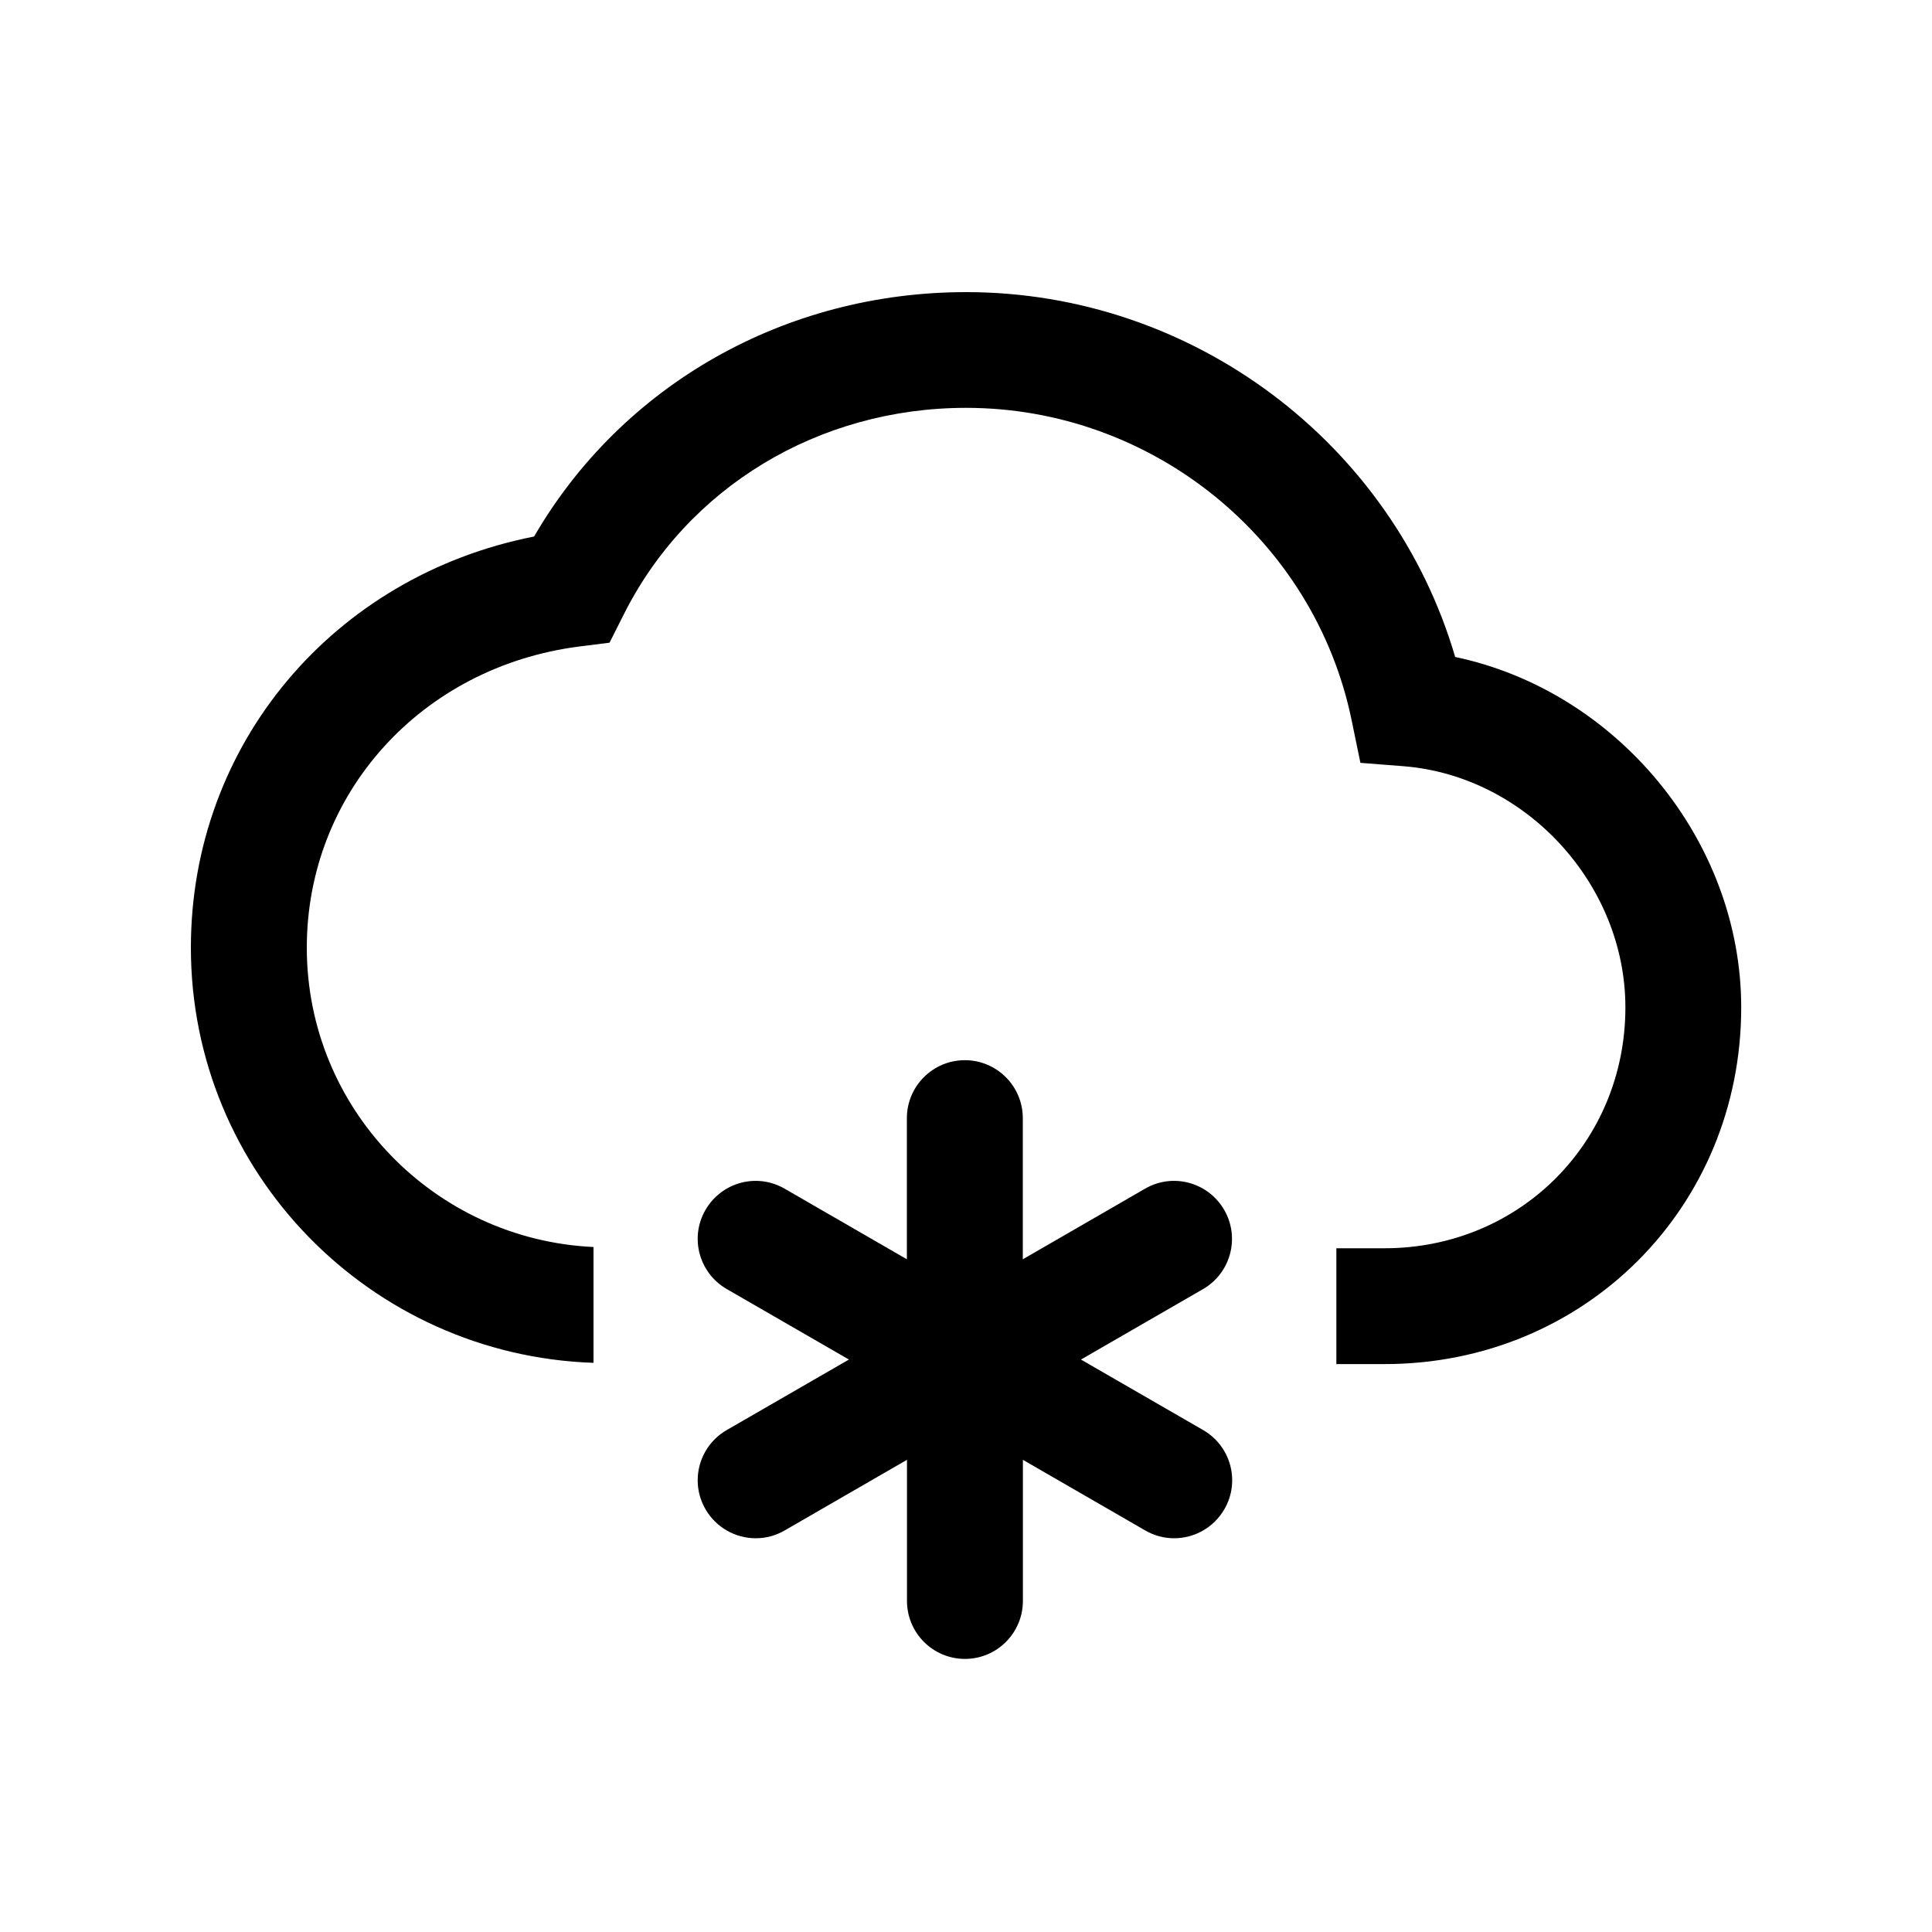 <?xml version="1.0" encoding="utf-8"?>
<!-- Generator: Adobe Illustrator 19.0.1, SVG Export Plug-In . SVG Version: 6.00 Build 0)  -->
<svg version="1.1" id="Layer_1" xmlns="http://www.w3.org/2000/svg" xmlns:xlink="http://www.w3.org/1999/xlink" x="0px" y="0px"
	 viewBox="0 0 20 20" style="enable-background:new 0 0 20 20;" xml:space="preserve">
<style type="text/css">
	.st0{fill:none;}
</style>
<g>
	<rect class="st0" width="20" height="20"/>
	<g>
		<path d="M15.064,6.801c-0.649-2.213-2.714-3.777-5.063-3.777
			c-1.877,0-3.562,0.962-4.472,2.53C3.451,5.963,1.976,7.707,1.976,9.81
			c0,2.329,1.858,4.22,4.168,4.298v-1.199c-1.648-0.077-2.968-1.431-2.968-3.099
			c0-1.596,1.186-2.906,2.817-3.117l0.317-0.04l0.144-0.286
			c0.66-1.322,2.02-2.145,3.547-2.145c1.927,0,3.605,1.36,3.991,3.234
			l0.091,0.441l0.449,0.035c1.265,0.102,2.294,1.222,2.294,2.496
			c0,1.398-1.096,2.494-2.494,2.494h-0.498v1.199h0.498
			c2.071,0,3.693-1.622,3.693-3.693C18.024,8.693,16.731,7.151,15.064,6.801z"/>
		<path d="M12.673,12.525c-0.166-0.286-0.53-0.387-0.819-0.22l-1.266,0.731v-1.461
			c0-0.331-0.269-0.6-0.6-0.6s-0.6,0.269-0.6,0.6v1.461l-1.266-0.731
			c-0.289-0.167-0.653-0.066-0.819,0.22c-0.166,0.287-0.067,0.653,0.22,0.819
			l1.265,0.73l-1.265,0.73c-0.287,0.166-0.386,0.532-0.22,0.819
			c0.111,0.192,0.312,0.301,0.521,0.301c0.102,0,0.204-0.026,0.299-0.081
			l1.266-0.731v1.461c0,0.331,0.269,0.6,0.6,0.6s0.6-0.269,0.6-0.6
			v-1.461l1.266,0.731c0.095,0.055,0.197,0.081,0.299,0.081
			c0.208,0,0.409-0.108,0.521-0.301c0.166-0.287,0.067-0.653-0.22-0.819
			l-1.265-0.73l1.265-0.73C12.74,13.178,12.839,12.812,12.673,12.525z"/>
	</g>
</g>
</svg>
